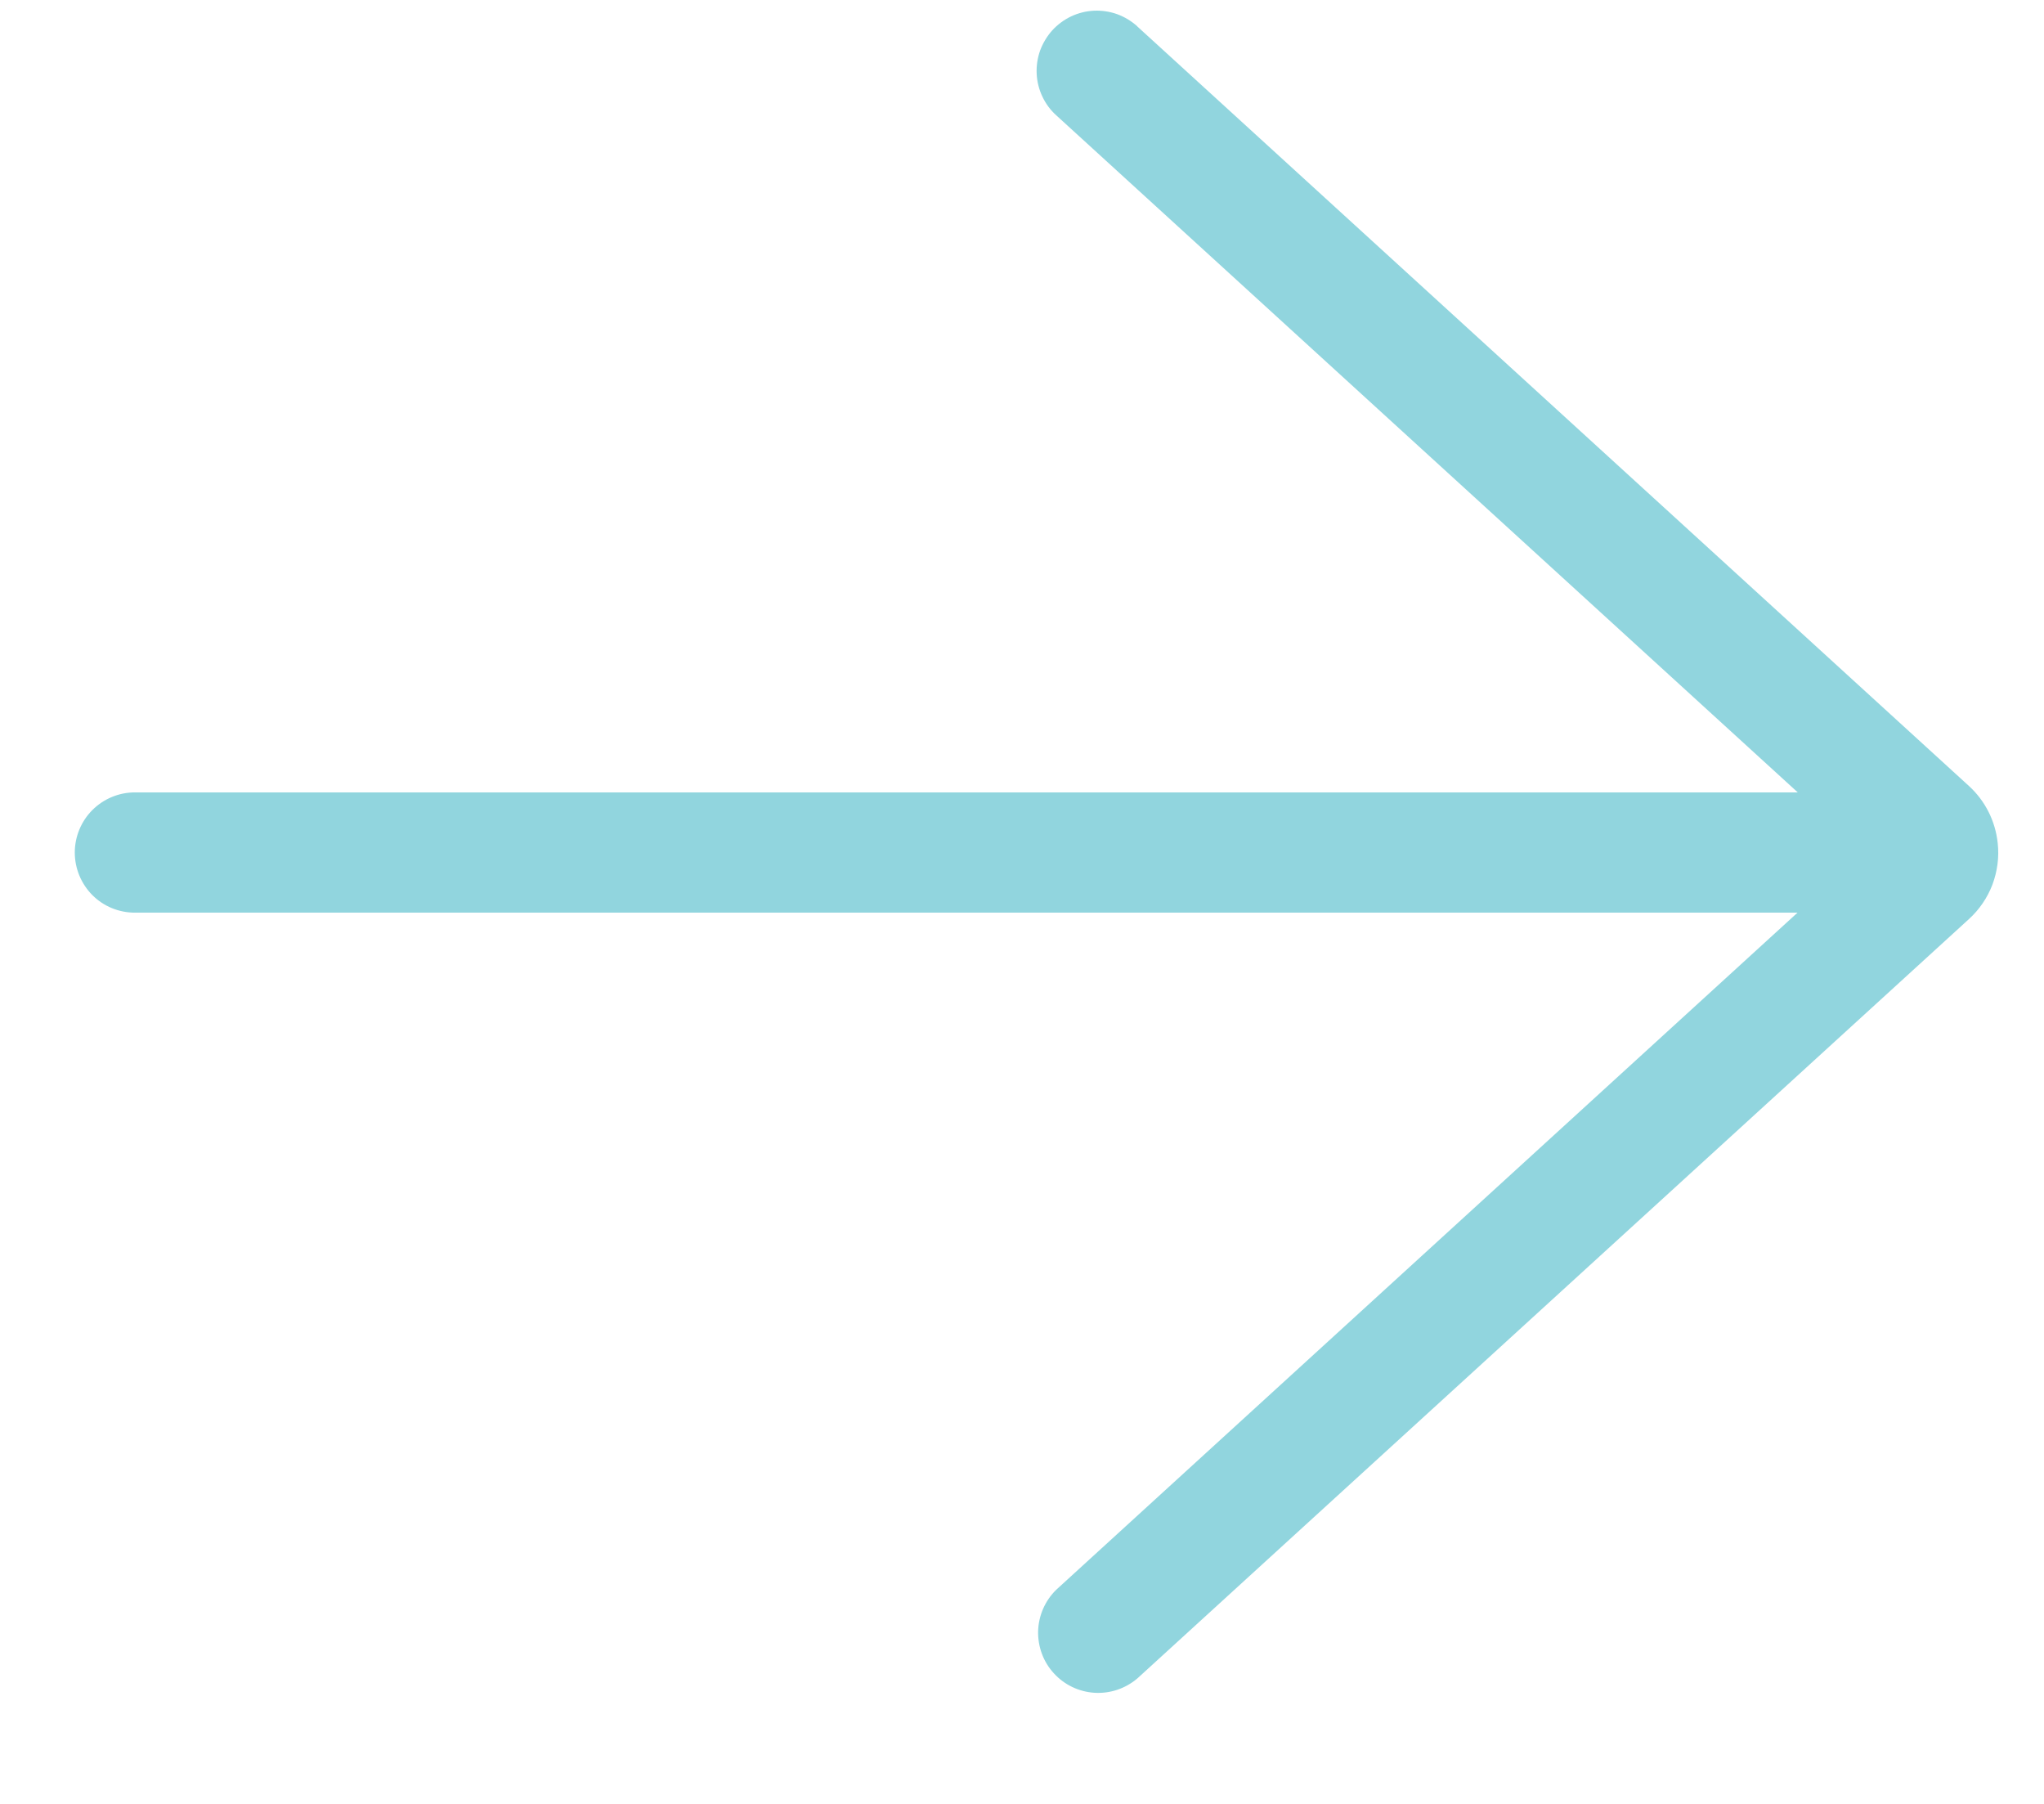 <svg width="17" height="15" viewBox="0 0 17 15" fill="none" xmlns="http://www.w3.org/2000/svg">
<path d="M9.459 0.219C9.41 0.175 9.354 0.141 9.292 0.118C9.23 0.096 9.164 0.086 9.099 0.089C9.033 0.092 8.969 0.108 8.909 0.136C8.85 0.164 8.796 0.204 8.752 0.252C8.708 0.301 8.674 0.358 8.651 0.419C8.629 0.481 8.619 0.547 8.622 0.613C8.625 0.678 8.641 0.743 8.669 0.802C8.697 0.862 8.736 0.915 8.785 0.959L14.952 6.589L1.122 6.589C0.989 6.589 0.862 6.642 0.768 6.736C0.675 6.829 0.622 6.957 0.622 7.089C0.622 7.222 0.675 7.349 0.768 7.443C0.862 7.537 0.989 7.589 1.122 7.589L14.95 7.589L8.785 13.219C8.692 13.31 8.638 13.433 8.634 13.563C8.631 13.692 8.677 13.819 8.765 13.914C8.852 14.01 8.974 14.068 9.103 14.076C9.233 14.084 9.36 14.041 9.459 13.957L16.375 7.643C16.462 7.564 16.529 7.466 16.571 7.356C16.612 7.246 16.628 7.128 16.615 7.011C16.596 6.828 16.511 6.659 16.375 6.535L9.459 0.22L9.459 0.219Z" fill="#91D5DE"/>
</svg>
